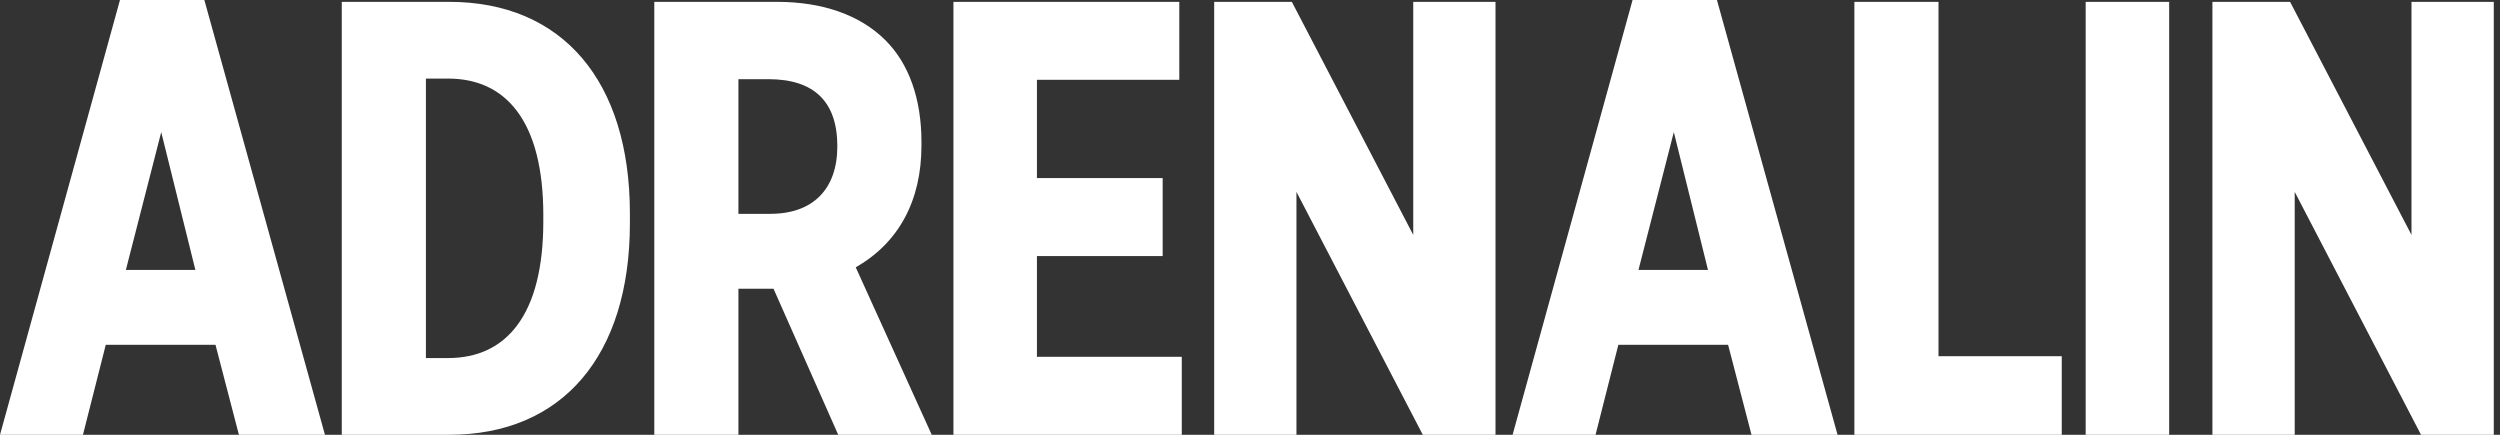 <svg width="138" height="24" viewBox="0 0 138 24" fill="none" xmlns="http://www.w3.org/2000/svg">
<rect x="0" y="0" width="138" height="24" fill="#333333" stroke="none"/>
<path fill-rule="evenodd" clip-rule="evenodd" d="M6.948 14.9H10.785L8.9 7.292L6.948 14.9ZM0.015 23.946L6.623 0H11.28L17.937 24H13.188L11.895 19.033H5.838L4.579 24H0L0.015 23.946ZM24.726 4.337H23.51V19.765H24.726C26.357 19.765 27.637 19.164 28.532 17.979C29.5 16.697 29.991 14.76 29.991 12.221V11.881C29.991 9.342 29.5 7.405 28.532 6.123C27.637 4.938 26.357 4.337 24.726 4.337ZM18.866 0.102H24.794C31.041 0.102 34.77 4.467 34.77 11.779V12.323C34.77 19.635 31.041 24 24.794 24H18.866V0.102ZM42.419 4.371H40.761V11.804H42.521C44.872 11.804 46.221 10.444 46.221 8.071C46.221 5.616 44.942 4.371 42.419 4.371ZM50.864 7.833V8.037C50.864 11.079 49.61 13.401 47.237 14.756L51.432 24H46.27L42.698 15.938H40.761V24H36.117V0.102H42.895C45.422 0.102 47.491 0.836 48.879 2.224C50.178 3.522 50.864 5.462 50.864 7.833ZM64.179 14.135H57.239V19.697H65.234V24H52.63V0.102H65.097V4.405H57.239V9.831H64.179V14.135ZM78.011 12.966L71.31 0.102H67.023V24H71.564V10.592L78.526 23.977L78.538 24H82.552V0.102H78.011V12.966ZM90.444 14.9H94.281L92.395 7.292L90.444 14.9ZM83.51 23.946L90.118 0H94.775L101.433 24H96.683L95.391 19.033H89.333L88.074 24H83.495L83.51 23.946ZM102.362 0.102H107.005V19.663H113.809V24H102.362V0.102ZM115.129 24H119.738V0.102H115.129V24ZM133.114 12.966V0.102H137.656V24H133.641L133.629 23.977L126.668 10.592V24H122.126V0.102H126.413L126.425 0.125L133.114 12.966Z" fill="white"/>
</svg>

